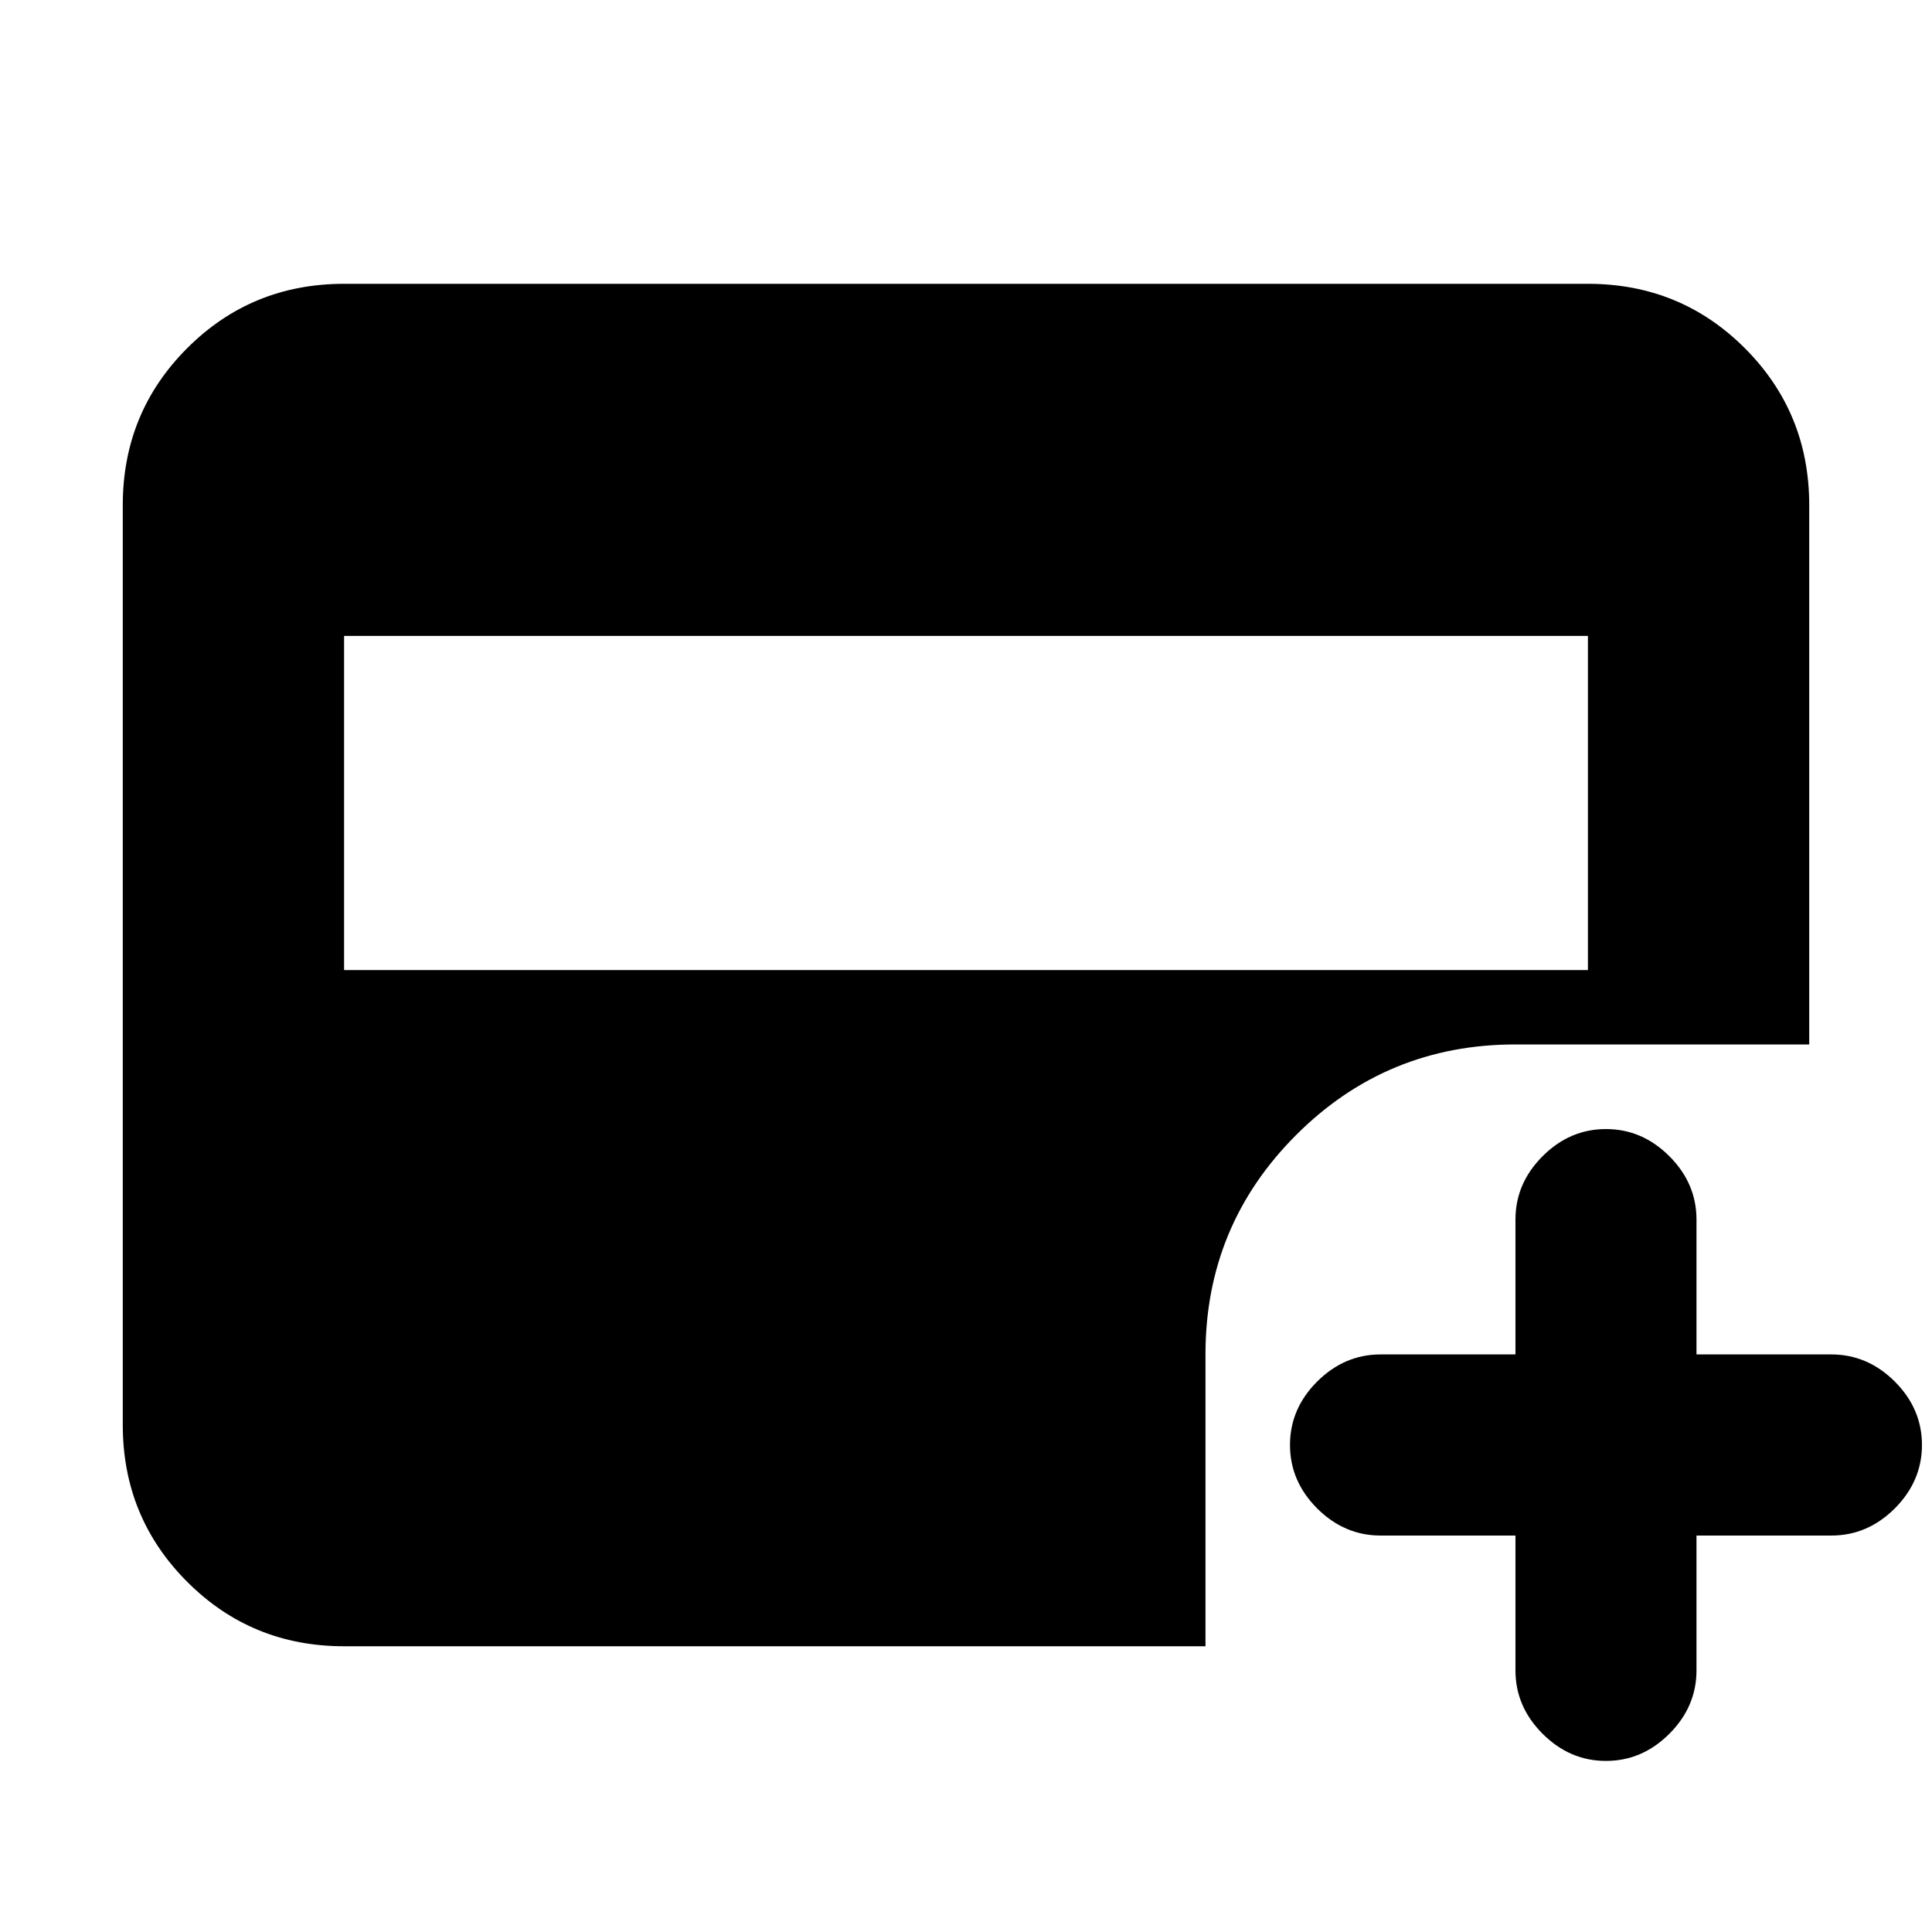 <svg xmlns="http://www.w3.org/2000/svg" height="20" width="20"><path d="M3.562 10.042h12.876V6.583H3.562Zm13.063 8.187q-.375 0-.656-.281t-.281-.656v-1.396h-1.396q-.375 0-.657-.281-.281-.282-.281-.657 0-.375.281-.656.282-.281.657-.281h1.396v-1.396q0-.375.281-.656t.656-.281q.375 0 .656.281t.281.656v1.396h1.396q.375 0 .657.281.281.281.281.656t-.281.657q-.282.281-.657.281h-1.396v1.396q0 .375-.281.656t-.656.281ZM3.562 17.042q-.958 0-1.624-.667-.667-.667-.667-1.625V5.229q0-.958.667-1.625.666-.666 1.624-.666h12.876q.958 0 1.624.666.667.667.667 1.625v5.583h-3.041q-1.334 0-2.271.938-.938.938-.938 2.271v3.021Z"/></svg>